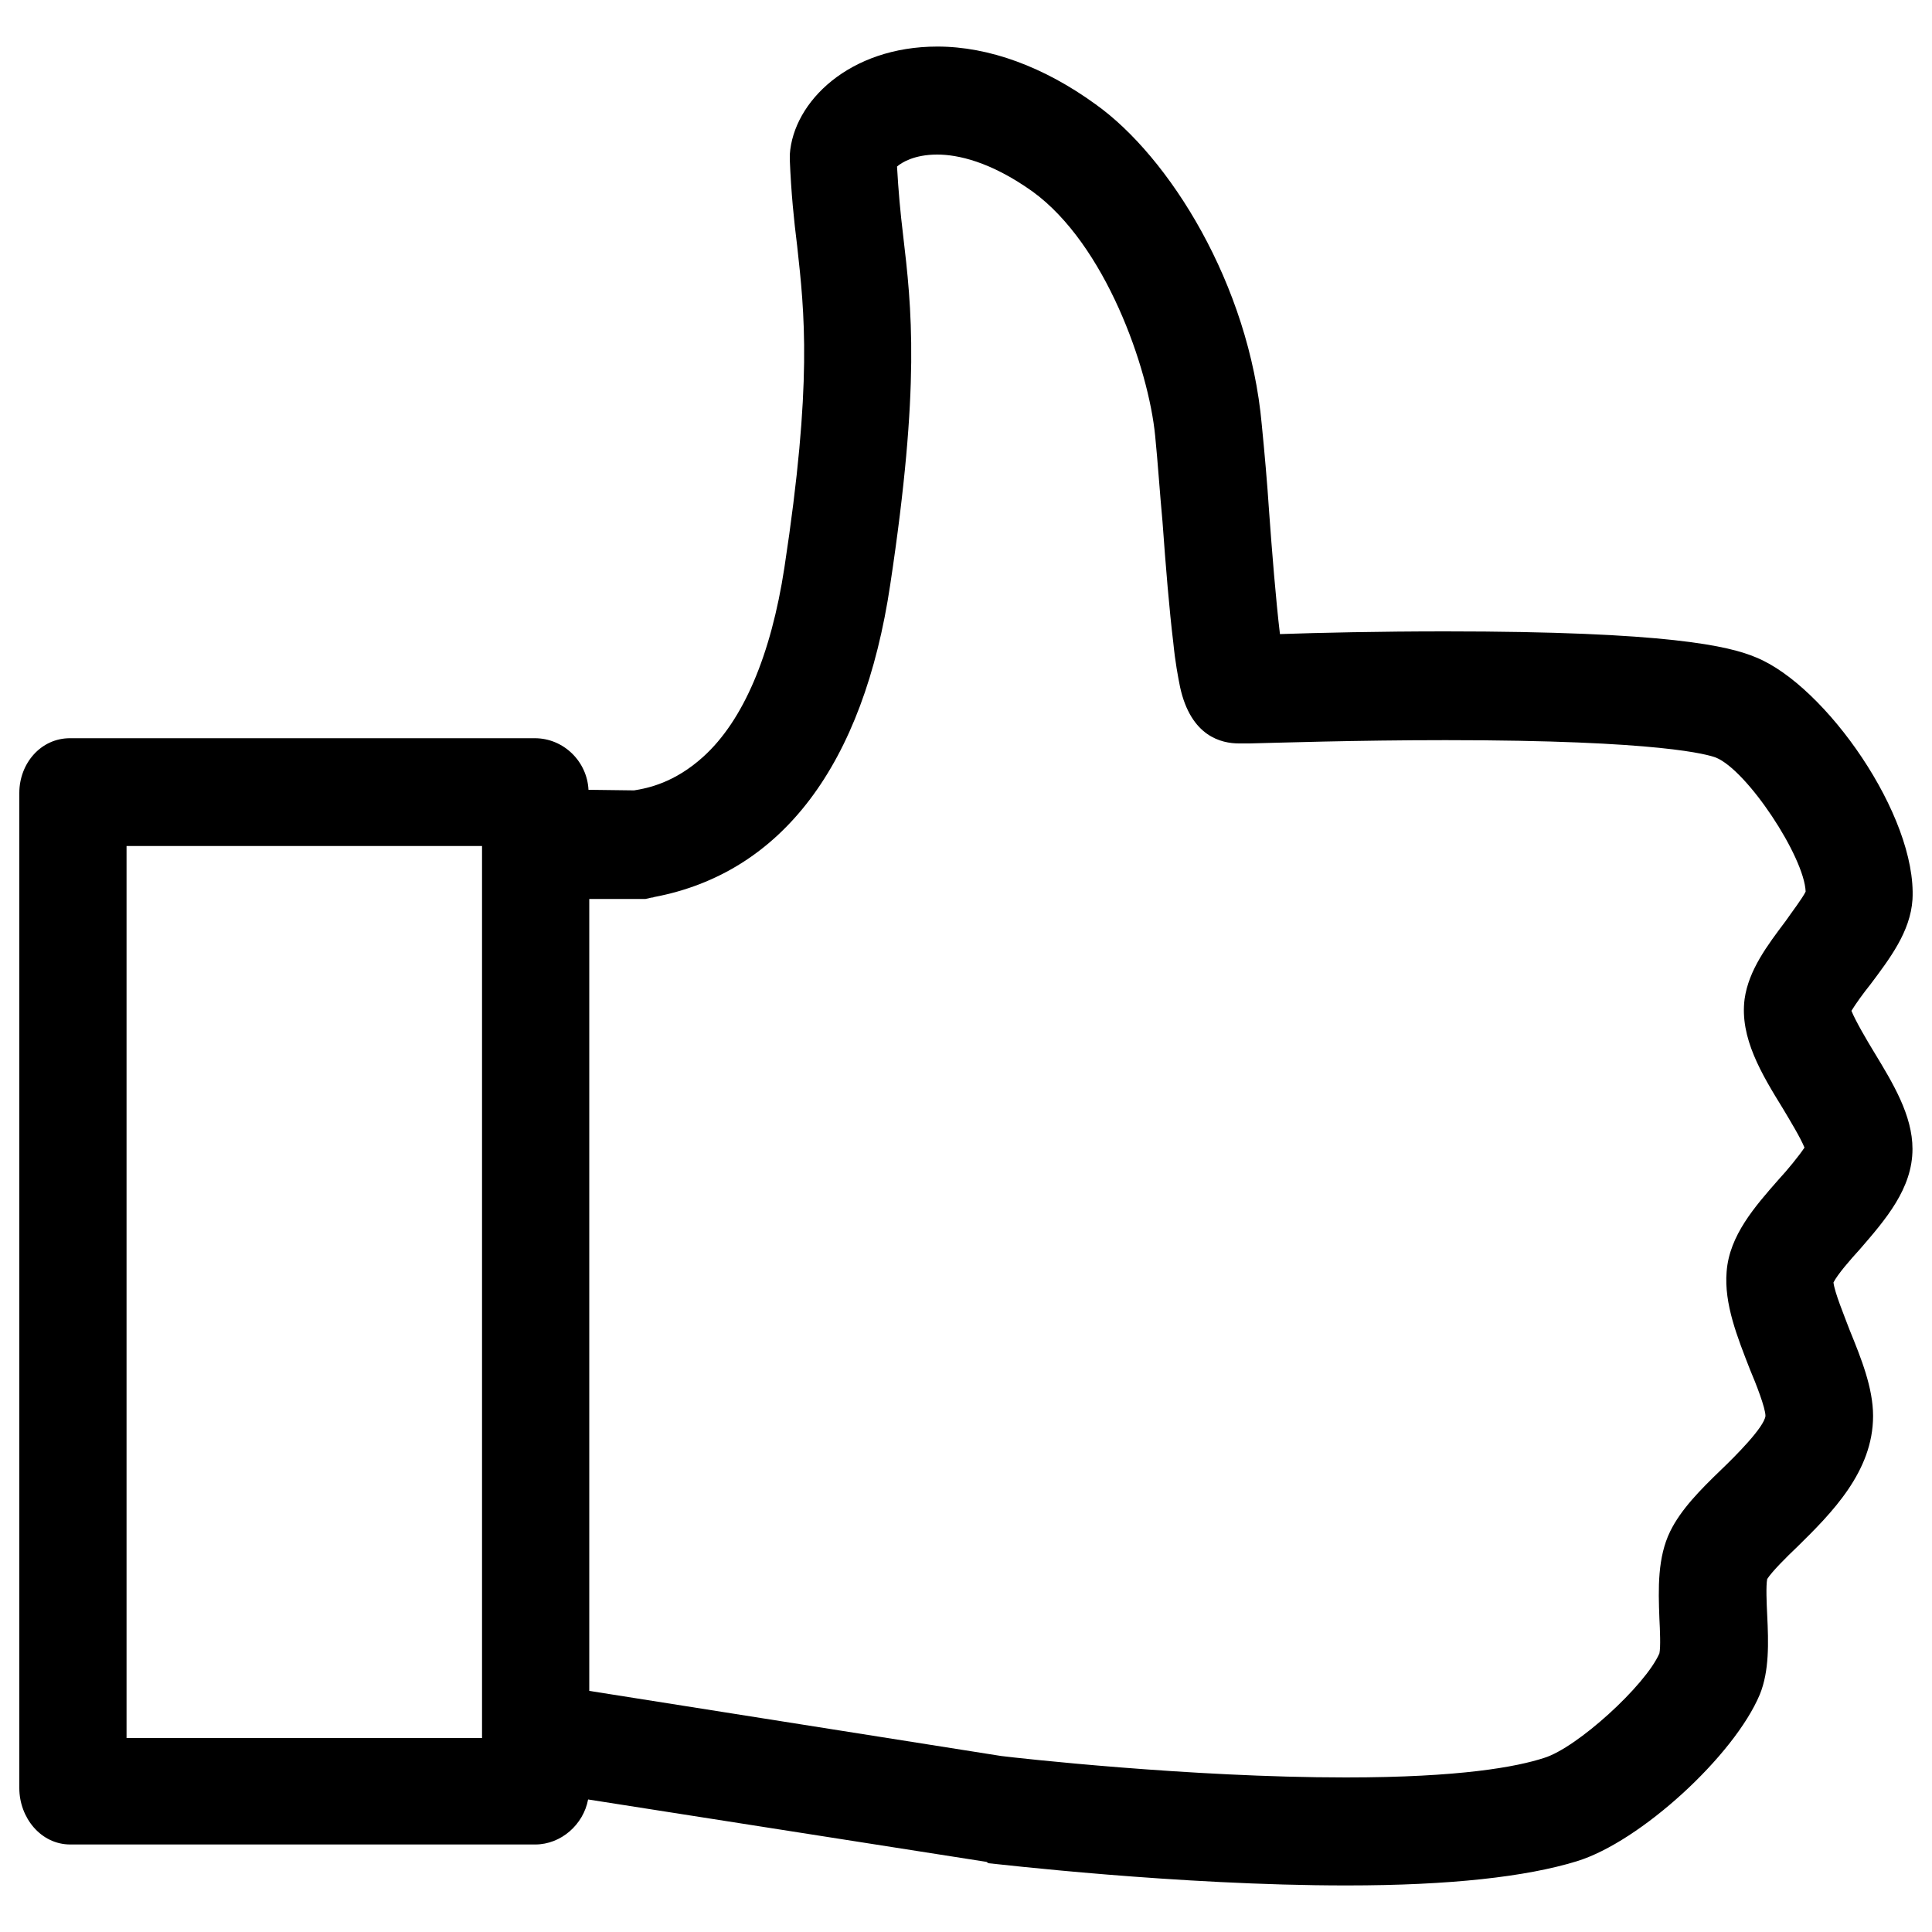 <?xml version="1.0" encoding="utf-8"?>
<!-- Svg Vector Icons : http://www.onlinewebfonts.com/icon -->
<!DOCTYPE svg PUBLIC "-//W3C//DTD SVG 1.1//EN" "http://www.w3.org/Graphics/SVG/1.1/DTD/svg11.dtd">
<svg version="1.1" xmlns="http://www.w3.org/2000/svg" xmlns:xlink="http://www.w3.org/1999/xlink" x="0px" y="0px" viewBox="0 0 1000 1000" enable-background="new 0 0 1000 1000" xml:space="preserve">
<g><path d="M949,663.8c2.1-4.2,9-12.1,13.5-17c13.5-15.6,27.4-31.6,27.4-52.1c0-17.4-10.1-34-19.8-50c-3.8-6.2-9.7-16.3-11.8-21.5c2.1-3.5,6.6-9.7,9.7-13.5c10.1-13.5,20.8-27.4,21.9-44.1c2.4-43.4-45.1-110.7-80.9-125.3c-13.9-5.9-45.5-13.5-161.1-13.5c-33.7,0-65.3,0.7-85.4,1.4c-2.1-17.4-4.2-43.7-5.6-63.2c-1-15.3-2.4-30.9-3.8-45.1C646.6,147,605,81,567.1,54c-26.7-19.4-55.2-29.9-81.9-29.9c-45.5,0-74.6,28.5-76.4,55.9v1.4v1.4c0.7,17,2.1,30.9,3.8,44.4c3.8,34.7,8,70.8-6.6,166.6c-6.9,45.1-21.2,79.1-42,97.9c-14.9,13.5-28.8,16.3-35.8,17.4l0,0l-23.6-0.3c-0.7-14.6-12.8-26.7-27.8-26.7H36.4C21.1,382,10,395.2,10,410.4v515.1c0,15.3,11.1,29.2,26.4,29.2h240.6c13.5,0,25-10.4,27.4-23.3l206.2,32.3l1,0.7c3.8,0.3,97.9,11.5,185.4,11.5l0,0c53.8,0,93-4.5,119.1-12.5c33-10.1,81.6-54.8,94.8-86.4c4.9-12.1,4.5-26.7,3.8-41c-0.3-5.9-0.7-15.3,0-18.7c2.4-3.8,10.1-11.5,15.6-16.7c17.7-17.4,39.2-38.9,39.2-67.7c0-14.6-6.2-29.9-12.1-44.4C954.5,680.8,949.6,669,949,663.8z M65.5,437.9h184v461.7h-184V437.9z M922.9,573.9c3.5,5.9,9,14.9,11.1,20.1c-2.8,4.2-9,11.8-13.2,16.3c-12.5,14.2-25.7,29.2-27.1,47.9c-1.4,16.7,5.6,34,12.1,50.7c3.1,7.3,8,19.8,8,24c-0.7,5.9-15.6,20.8-22.9,27.8c-10.8,10.4-20.8,20.5-26.4,31.9c-6.6,13.5-6.2,29.5-5.6,45.1c0.3,5.9,0.7,14.9,0,18.1c-7.3,16.7-42.7,48.9-59.7,54.1C785.1,914.5,756,920,696.6,920l0,0c-80.9,0-170.4-10.1-178.4-11.1L305,875.2V465.3h26h3.1l3.1-0.7c0.3,0,0.7,0,1.4-0.3c66-12.5,108.3-68.4,122.2-161.8c15.6-103.4,11.1-143,6.6-181.2c-1.4-11.5-2.4-22.6-3.1-35.1c2.4-2.1,9-6.2,20.8-6.2c10.4,0,27.4,3.5,49.3,19.1c37.8,27.4,60.1,91.6,63.5,126.4c1.4,13.9,2.4,29.5,3.8,44.4c1.7,23.6,3.5,45.5,5.6,62.8c1,10.1,2.4,17.4,3.5,22.9c5.6,25.7,21.5,29.2,30.5,29.2h5.2h0.3c13.2-0.3,55.2-1.7,101.4-1.7c112.1,0,136.1,7.6,139.9,9c16.3,6.6,45.8,51.4,46.5,69.4c-1.7,3.5-7.3,10.8-10.4,15.3c-9.4,12.5-19.1,25.3-21.2,40.3C900.4,537.1,911.8,555.9,922.9,573.9z"/></g>
</svg>